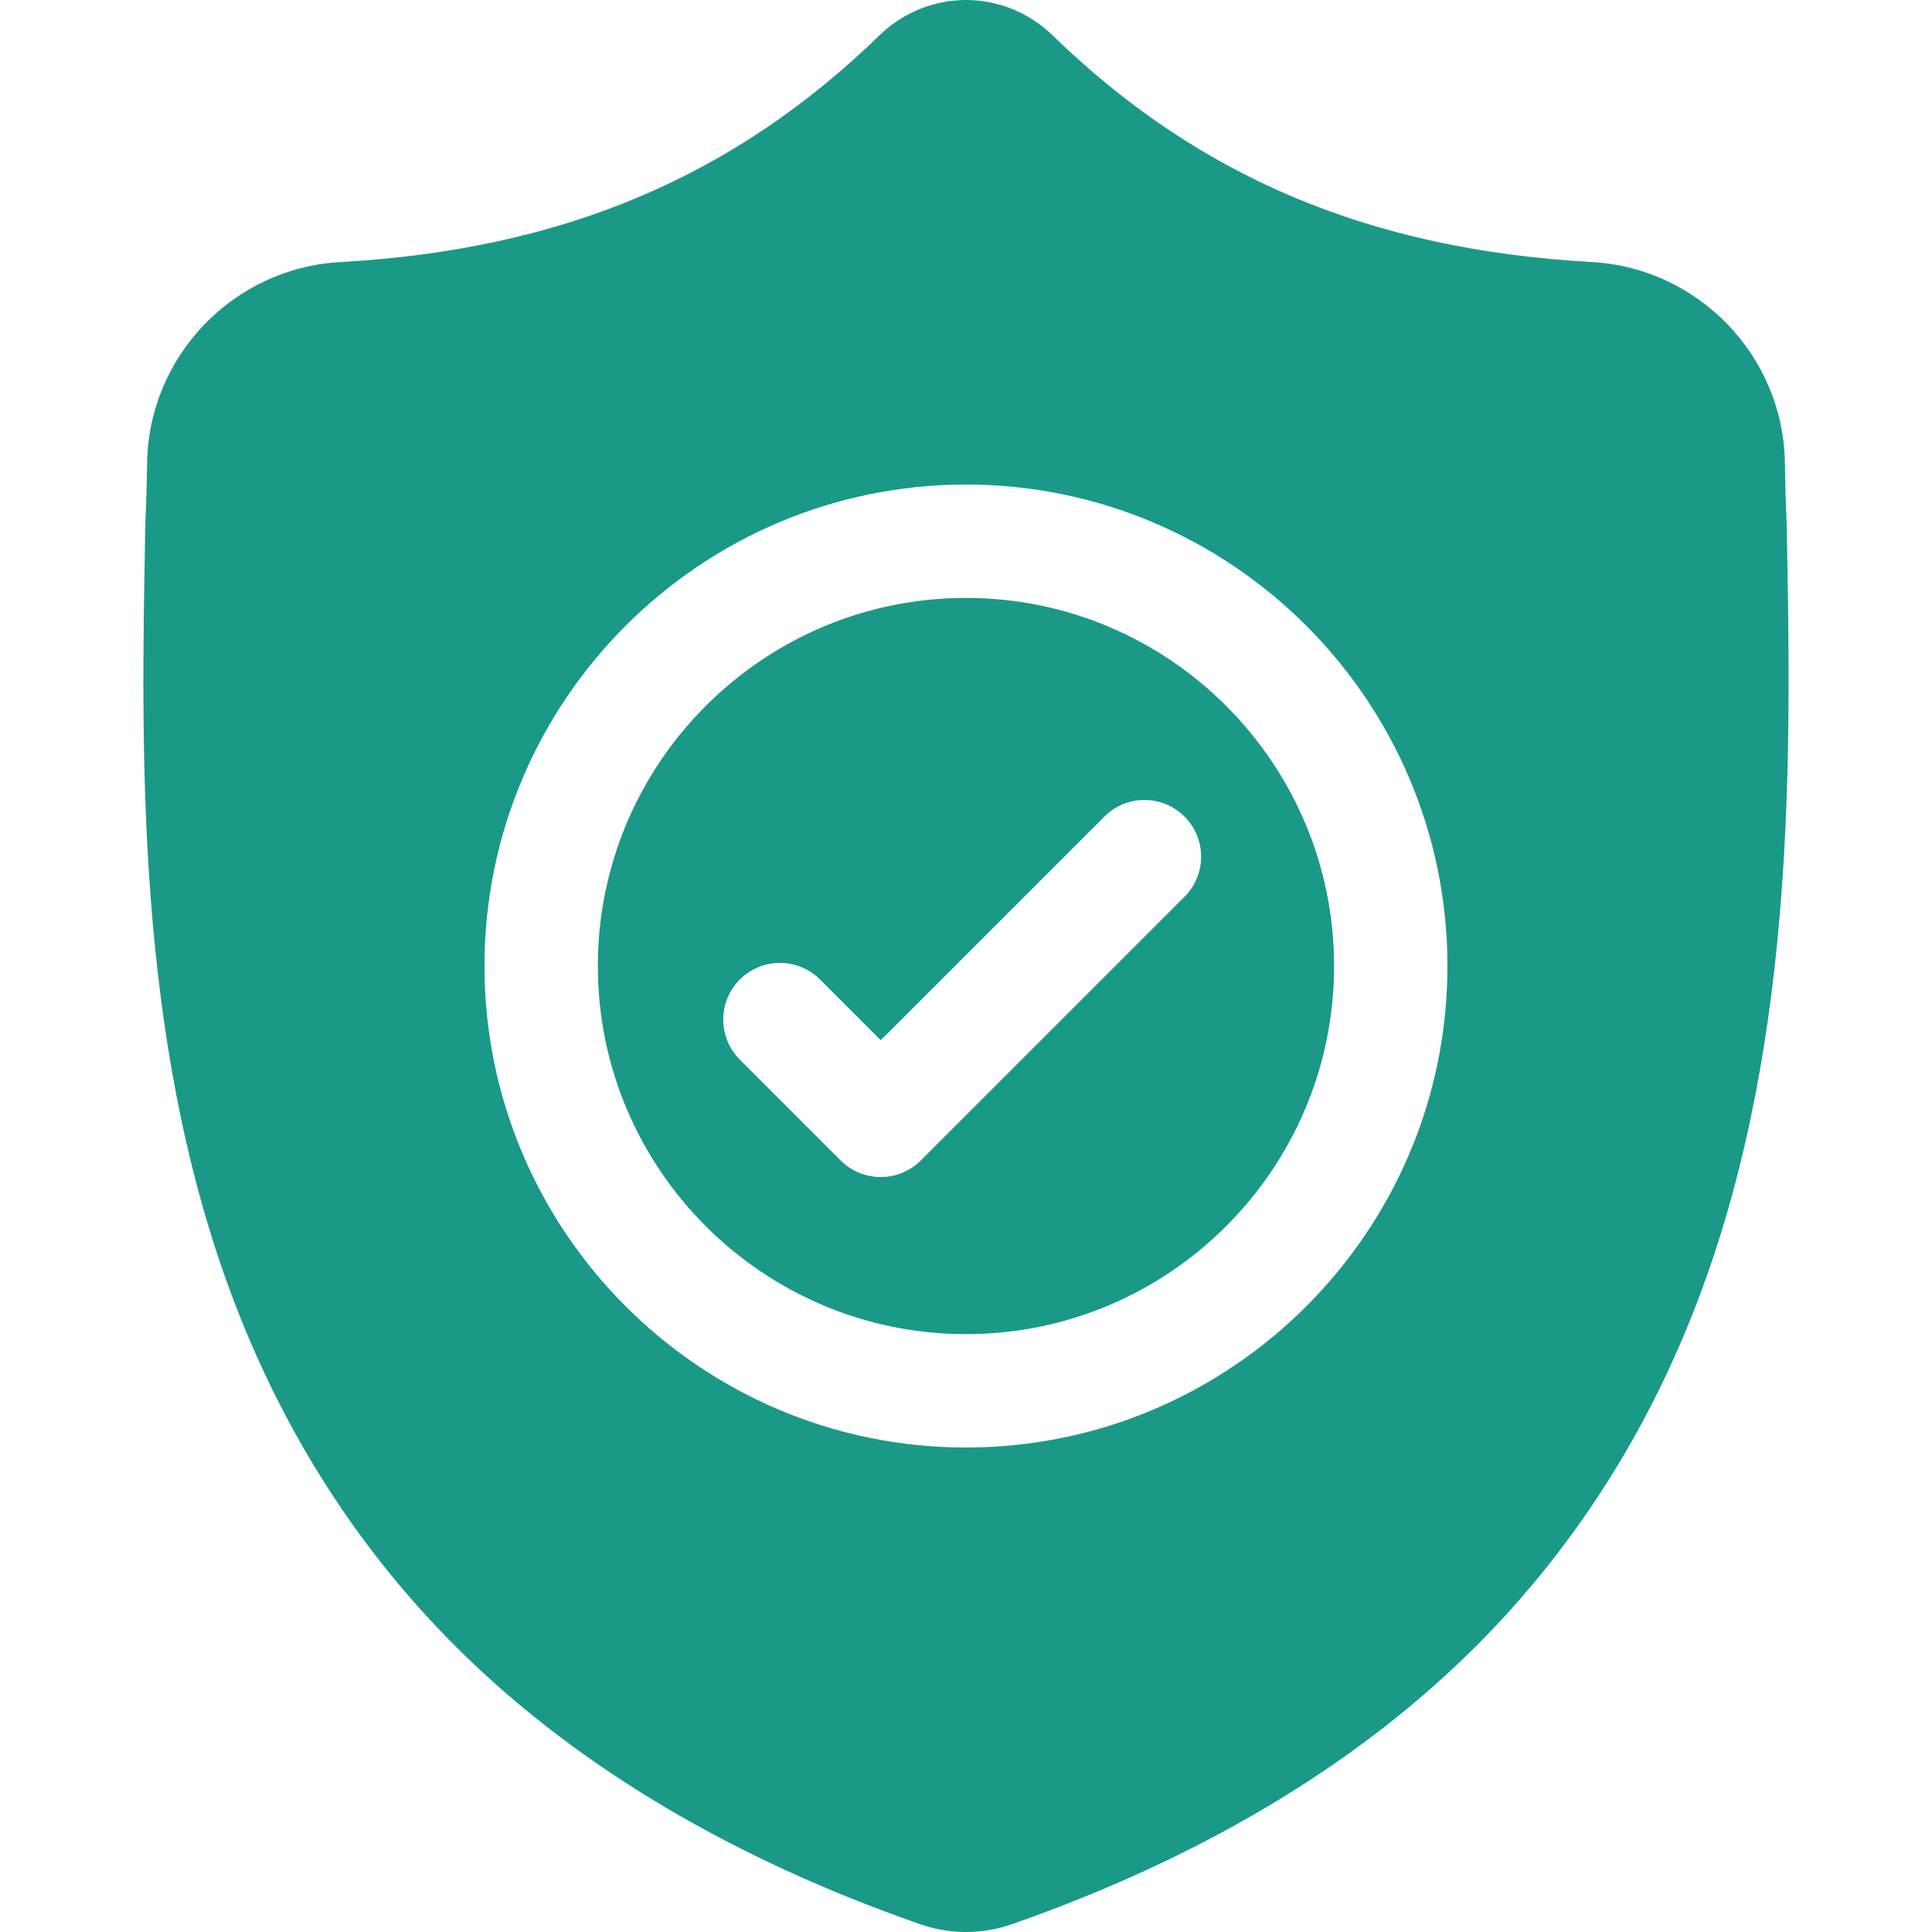 <svg width="56" height="56" viewBox="0 0 56 56" fill="none" xmlns="http://www.w3.org/2000/svg">
<g clip-path="url(#clip0)">
<path d="M27.999 17.331C22.116 17.331 17.329 22.118 17.329 28.001C17.329 33.885 22.116 38.671 27.999 38.671C33.882 38.671 38.669 33.885 38.669 28.001C38.669 22.118 33.882 17.331 27.999 17.331ZM34.334 25.992L26.69 33.636C26.369 33.956 25.948 34.117 25.528 34.117C25.108 34.117 24.687 33.957 24.366 33.636L21.445 30.715C20.803 30.073 20.803 29.033 21.445 28.391C22.087 27.75 23.127 27.75 23.769 28.391L25.528 30.151L32.011 23.669C32.652 23.027 33.692 23.027 34.334 23.669C34.976 24.31 34.976 25.35 34.334 25.992Z" fill="#1a9988"/>
<path d="M51.788 15.194L51.786 15.151C51.762 14.613 51.745 14.044 51.736 13.411C51.69 10.323 49.235 7.769 46.147 7.596C39.709 7.237 34.728 5.137 30.472 0.989L30.436 0.955C29.047 -0.318 26.954 -0.318 25.565 0.955L25.529 0.989C21.273 5.137 16.292 7.237 9.854 7.597C6.766 7.769 4.311 10.323 4.265 13.411C4.256 14.04 4.239 14.609 4.215 15.151L4.212 15.252C4.087 21.817 3.932 29.988 6.665 37.405C8.168 41.483 10.444 45.029 13.43 47.943C16.831 51.262 21.286 53.897 26.67 55.774C26.845 55.835 27.027 55.885 27.212 55.922C27.474 55.974 27.737 56 28 56C28.264 56 28.527 55.974 28.788 55.922C28.974 55.885 29.157 55.835 29.333 55.773C34.711 53.892 39.16 51.256 42.558 47.938C45.543 45.023 47.819 41.477 49.324 37.397C52.068 29.959 51.912 21.772 51.788 15.194ZM28 41.957C20.304 41.957 14.043 35.696 14.043 28.001C14.043 20.305 20.304 14.045 28 14.045C35.695 14.045 41.955 20.305 41.955 28.001C41.955 35.696 35.695 41.957 28 41.957Z" fill="#1a9988"/>
</g>
<defs>
<clipPath id="clip0">
<rect width="56" height="56" fill="white"/>
</clipPath>
</defs>
</svg>
